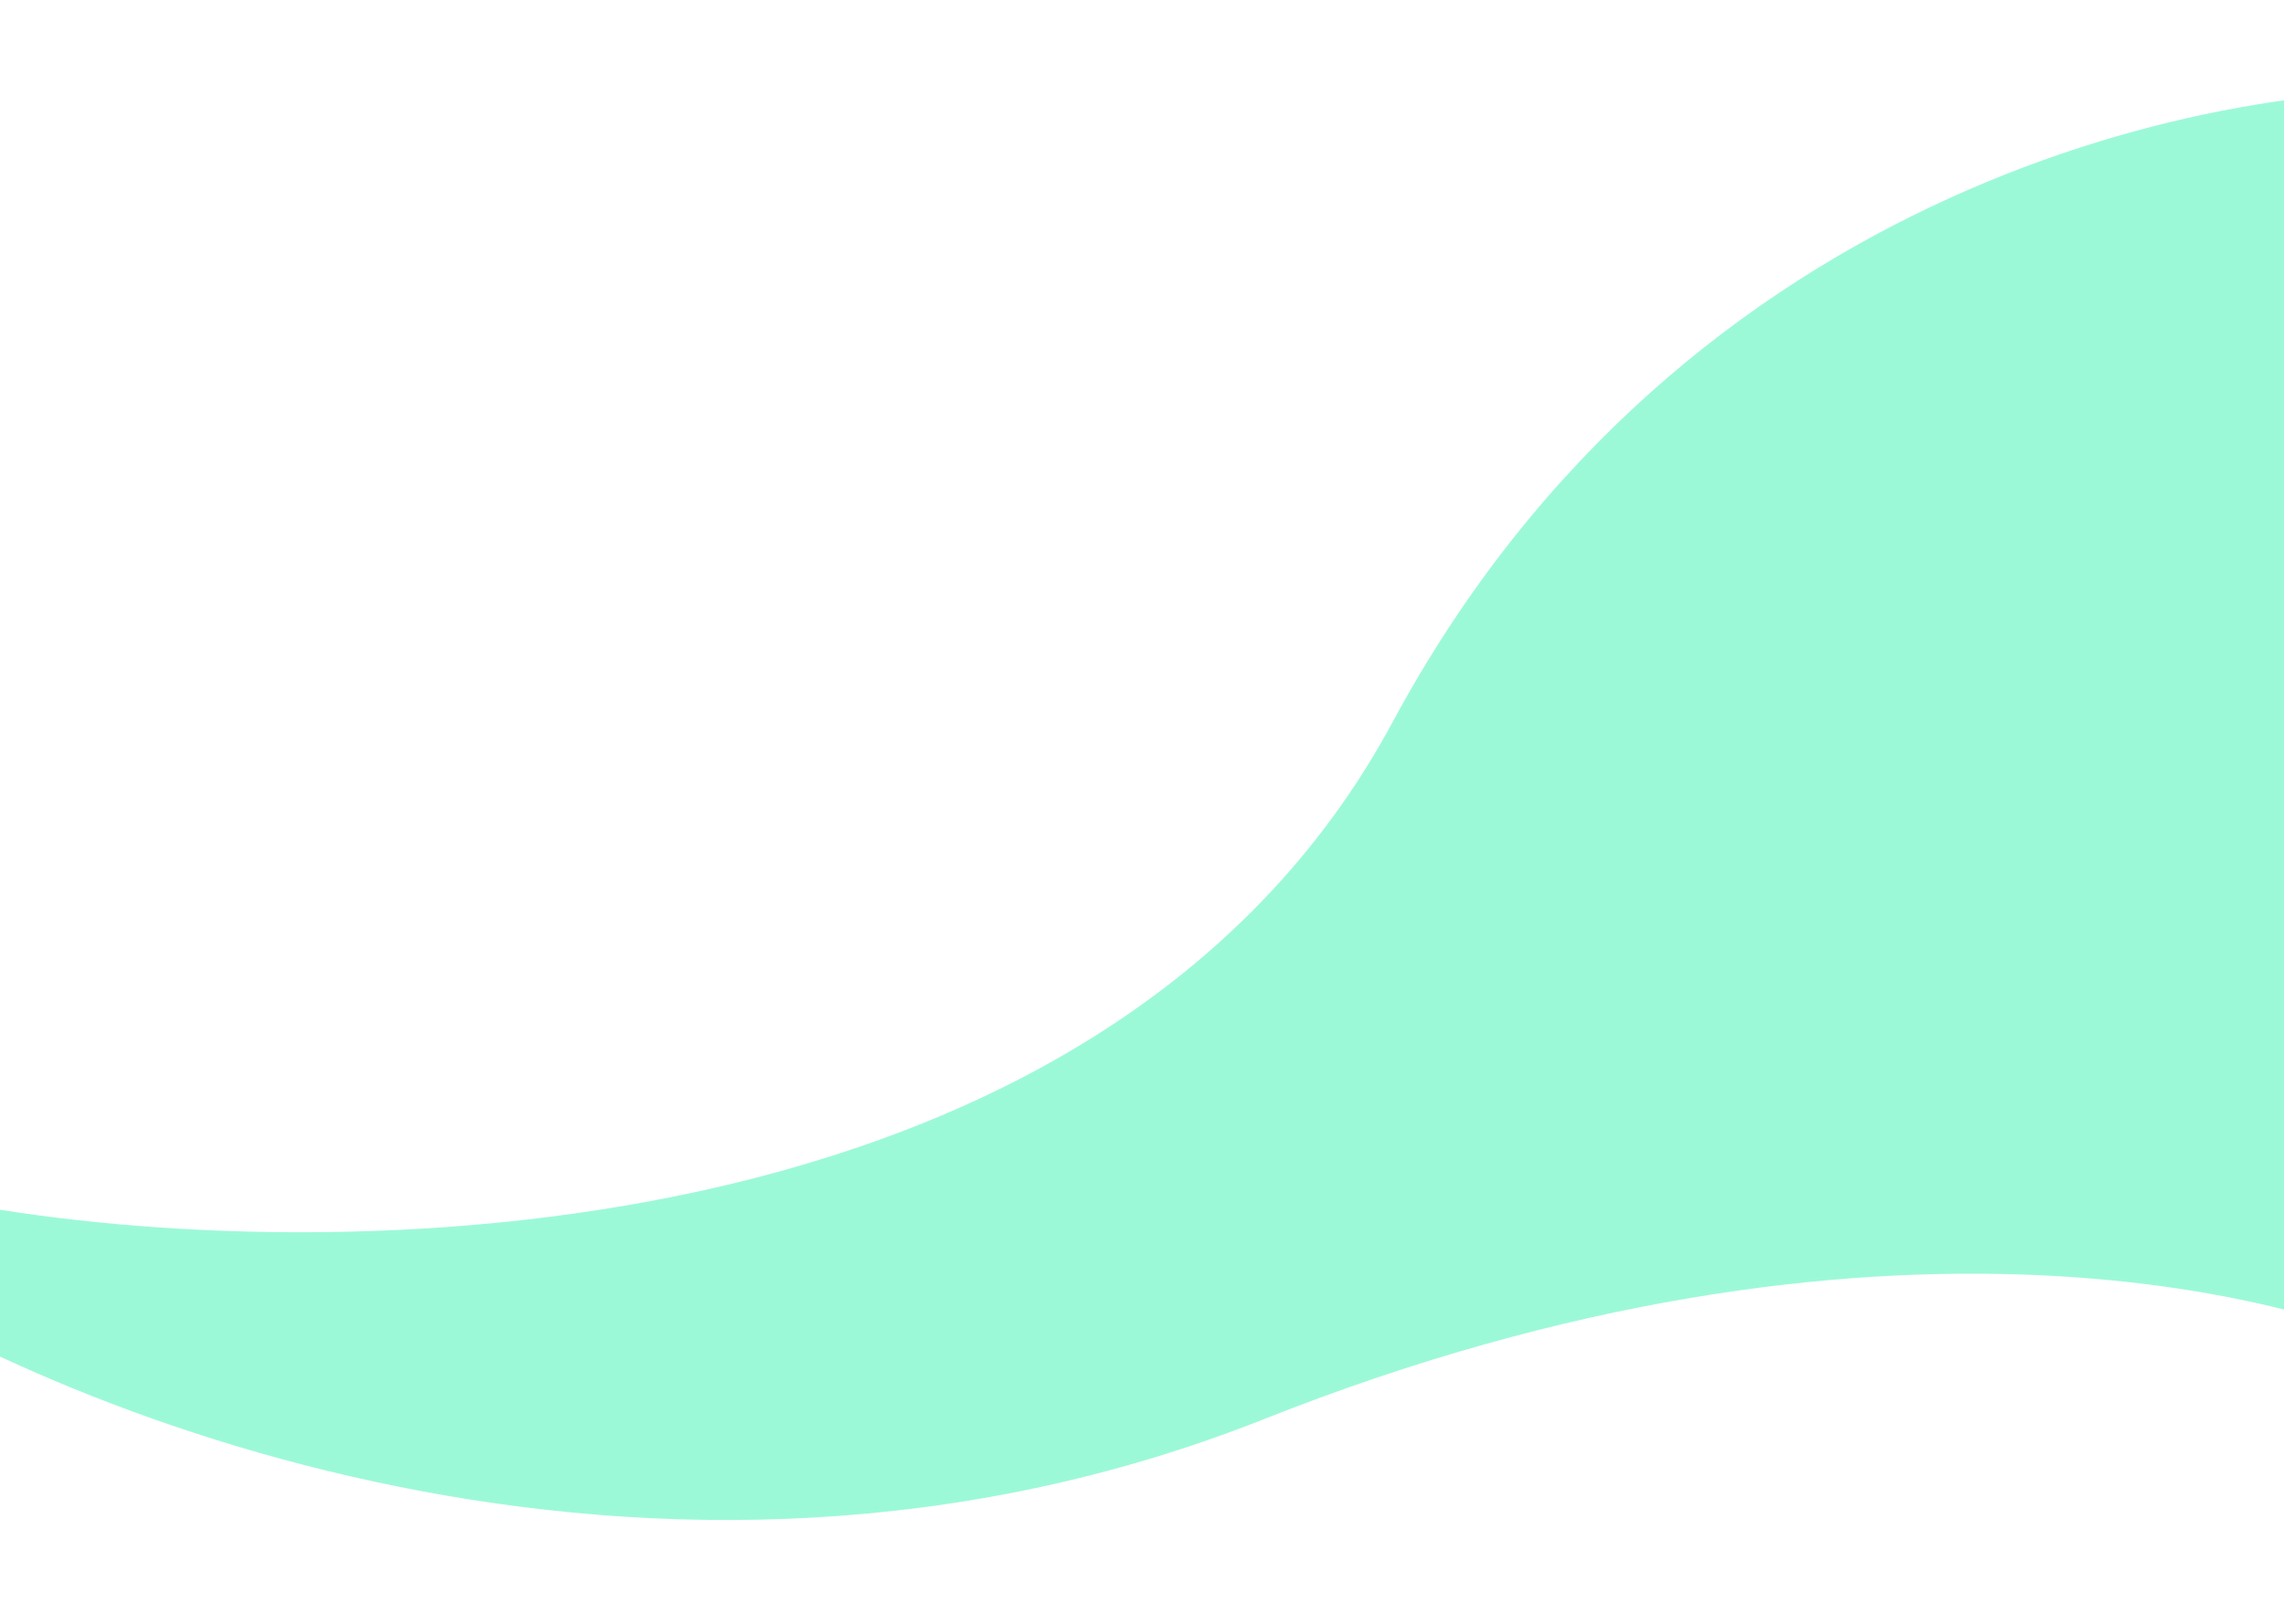 <svg width="1440" height="1024" viewBox="0 0 1440 1024" fill="none" xmlns="http://www.w3.org/2000/svg">
<g filter="url(#filter0_f_526_1423)">
<path d="M878 455.38C694.4 796.58 202.5 800.214 -20.5 759.38L-114 791.88C29.167 889.88 411.8 1047.68 797 894.88C1182.2 742.08 1461.83 814.213 1553.5 869.38V57.88C1404.83 48.214 1061.6 114.18 878 455.38Z" fill="#3DF4B2" fill-opacity="0.51"/>
</g>
<defs>
<filter id="filter0_f_526_1423" x="-297" y="-126" width="2033.5" height="1267.54" filterUnits="userSpaceOnUse" color-interpolation-filters="sRGB">
<feFlood flood-opacity="0" result="BackgroundImageFix"/>
<feBlend mode="normal" in="SourceGraphic" in2="BackgroundImageFix" result="shape"/>
<feGaussianBlur stdDeviation="91.5" result="effect1_foregroundBlur_526_1423"/>
</filter>
</defs>
</svg>
